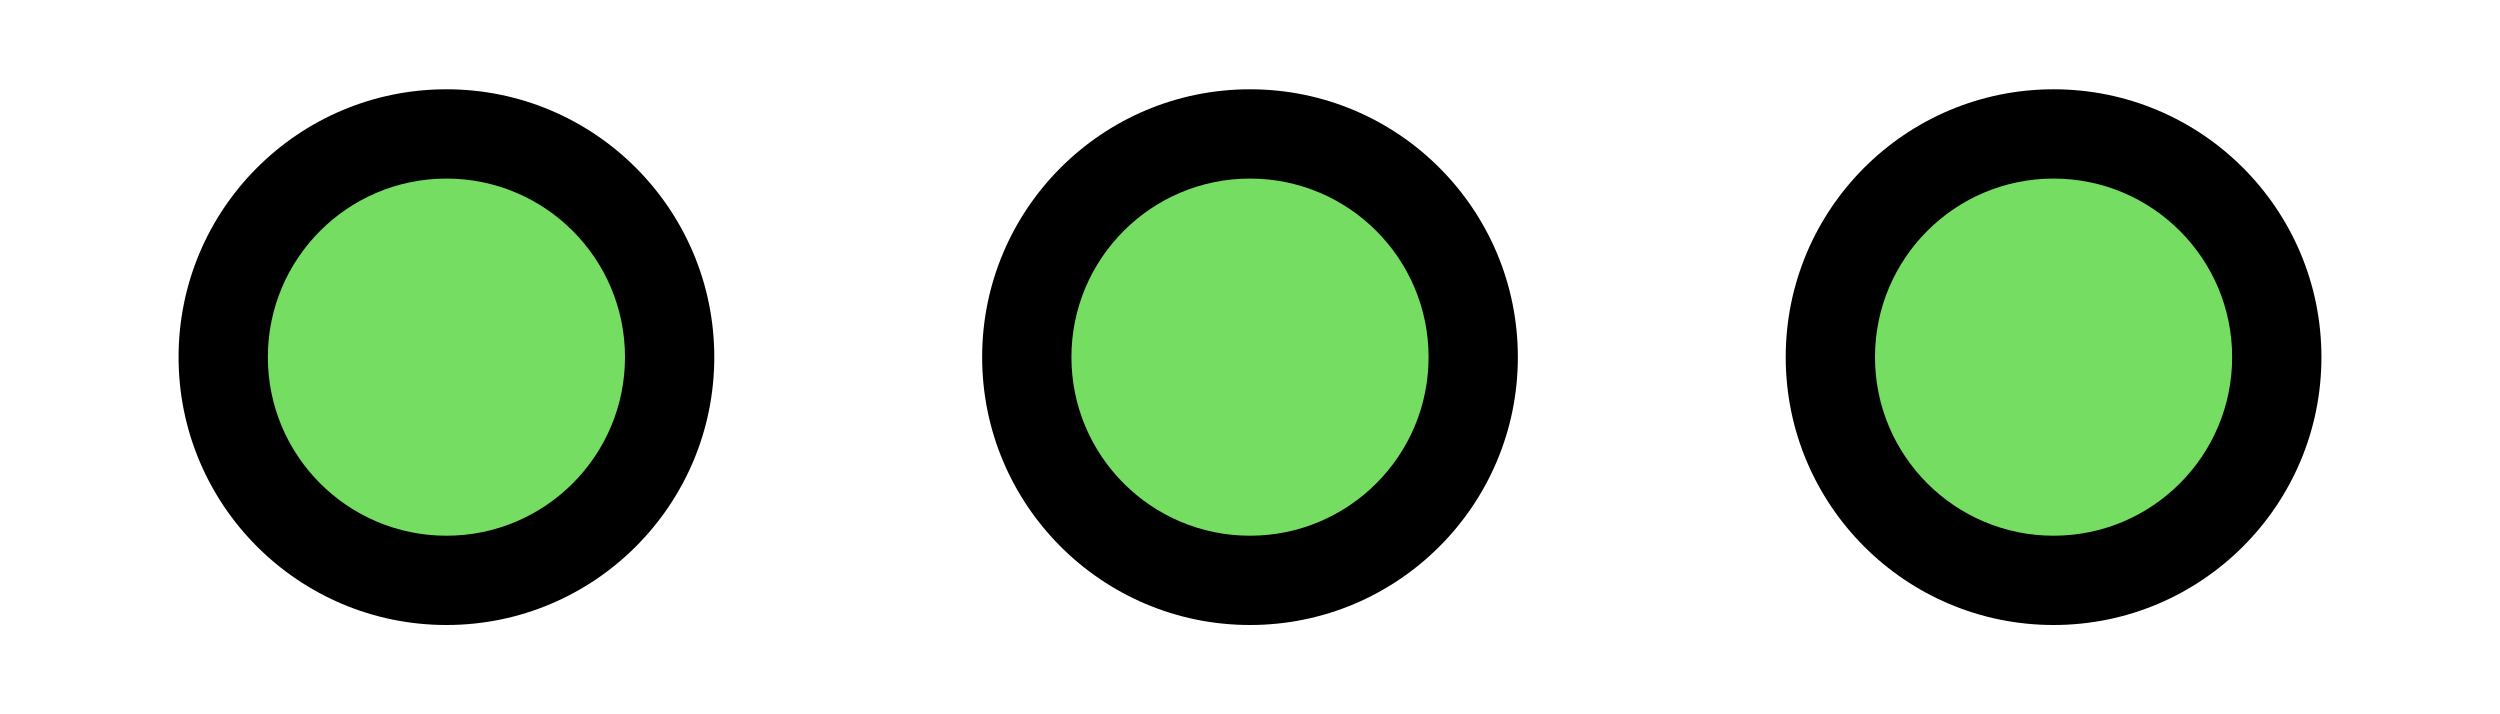 <svg width="280" height="80" viewBox="0 0 280 80" xmlns="http://www.w3.org/2000/svg">
	<defs>
		<radialGradient id="outerGradient1" cx="50%" cy="50%" r="50%">
			<stop offset="0%" stopColor="#e8f9e6" stopOpacity="0.3" />
			<stop offset="70%" stopColor="#c8eec4" stopOpacity="0.5" />
			<stop offset="100%" stopColor="#a8e39f" stopOpacity="0.7" />
		</radialGradient>
		<radialGradient id="outerGradient2" cx="50%" cy="50%" r="50%">
			<stop offset="0%" stopColor="#e8f9e6" stopOpacity="0.3" />
			<stop offset="70%" stopColor="#c8eec4" stopOpacity="0.5" />
			<stop offset="100%" stopColor="#a8e39f" stopOpacity="0.7" />
		</radialGradient>
		<radialGradient id="outerGradient3" cx="50%" cy="50%" r="50%">
			<stop offset="0%" stopColor="#e8f9e6" stopOpacity="0.3" />
			<stop offset="70%" stopColor="#c8eec4" stopOpacity="0.5" />
			<stop offset="100%" stopColor="#a8e39f" stopOpacity="0.7" />
		</radialGradient>
	</defs>
	<circle cx="50" cy="40" r="30" fill="url(#outerGradient1)" />
	<circle cx="50" cy="40" r="20" fill="#75dd62" />
	<circle cx="140" cy="40" r="30" fill="url(#outerGradient2)" />
	<circle cx="140" cy="40" r="20" fill="#75dd62" />
	<circle cx="230" cy="40" r="30" fill="url(#outerGradient3)" />
	<circle cx="230" cy="40" r="20" fill="#75dd62" />
</svg>
